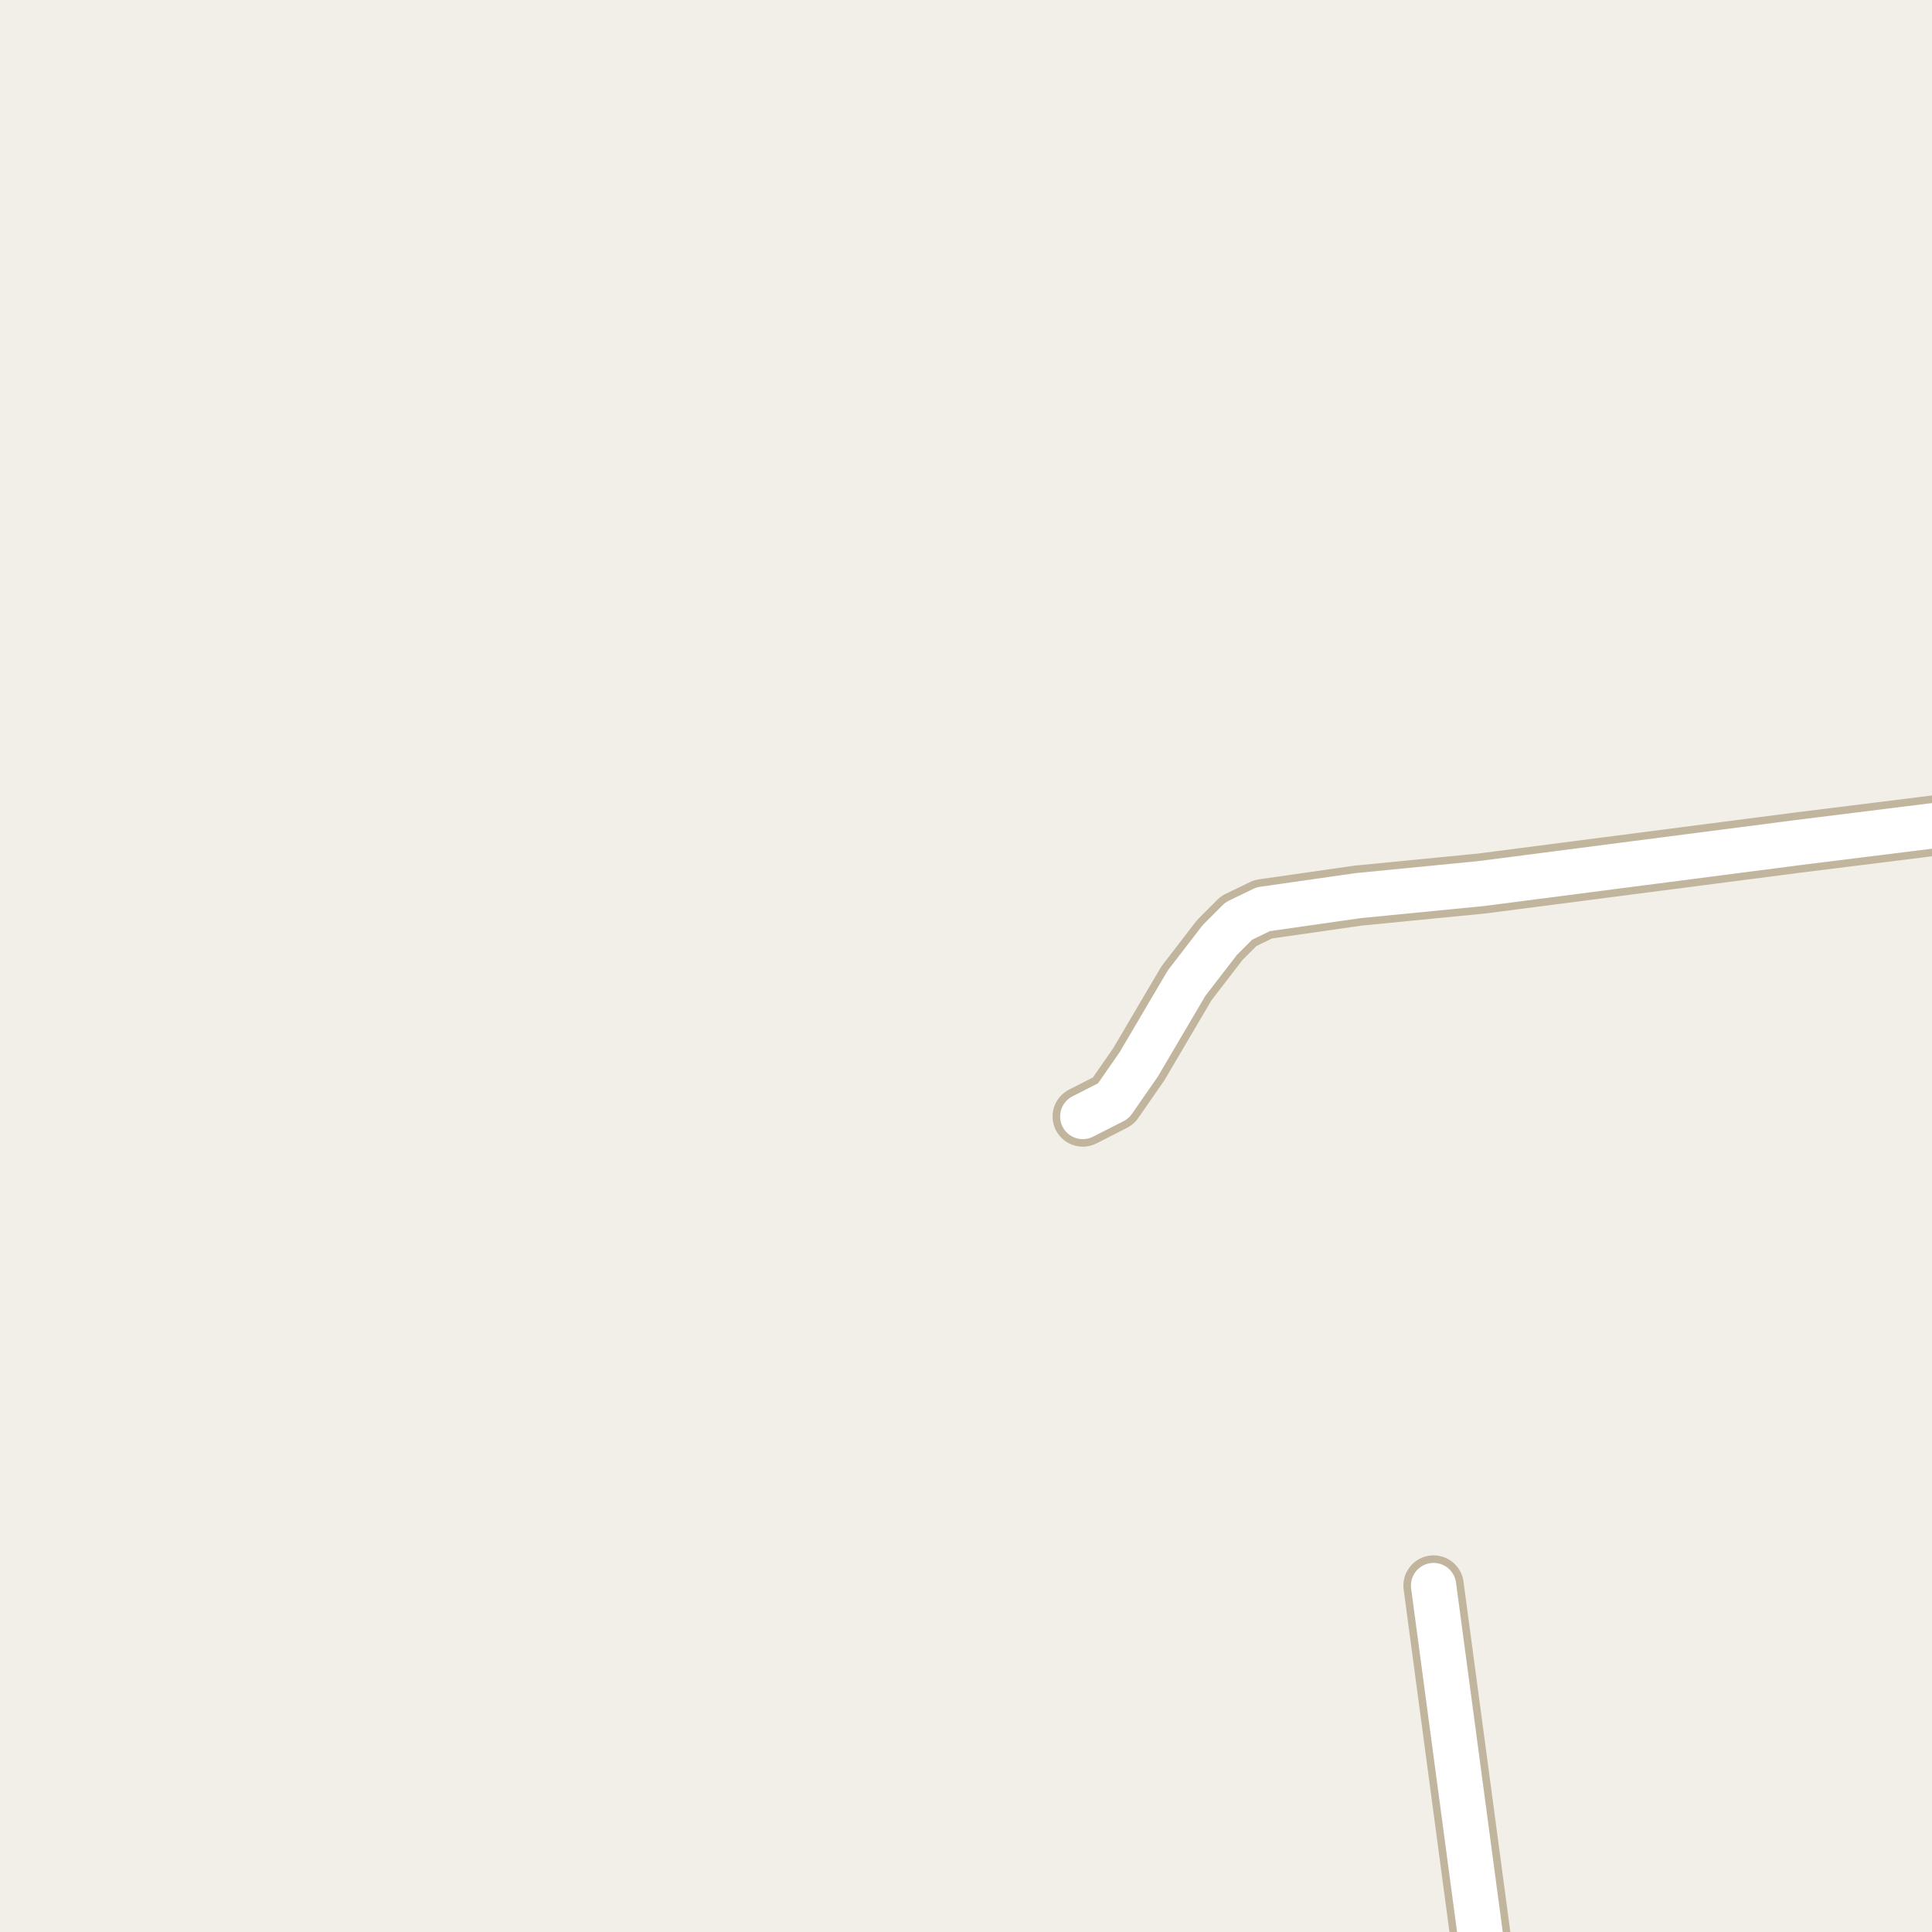 <?xml version="1.0" encoding="UTF-8"?>
<svg xmlns="http://www.w3.org/2000/svg" xmlns:xlink="http://www.w3.org/1999/xlink" width="256pt" height="256pt" viewBox="0 0 256 256" version="1.1">
<g id="surface2">
<rect x="0" y="0" width="256" height="256" style="fill:rgb(94.902%,93.725%,91.373%);fill-opacity:1;stroke:none;"/>
<path style="fill:none;stroke-width:8;stroke-linecap:round;stroke-linejoin:round;stroke:rgb(75.686%,70.98%,61.569%);stroke-opacity:1;stroke-miterlimit:10;" d="M 197.164 264 L 189.957 210.094 "/>
<path style="fill:none;stroke-width:8;stroke-linecap:round;stroke-linejoin:round;stroke:rgb(75.686%,70.98%,61.569%);stroke-opacity:1;stroke-miterlimit:10;" d="M 143.473 147.941 L 147.527 145.879 L 150.883 141.043 L 157.219 130.285 L 161.625 124.562 L 164.141 122.043 L 167.379 120.477 L 179.938 118.676 L 196.297 117.074 L 238.215 111.648 L 264 108.438 "/>
<path style="fill:none;stroke-width:6;stroke-linecap:round;stroke-linejoin:round;stroke:rgb(100%,100%,100%);stroke-opacity:1;stroke-miterlimit:10;" d="M 197.164 264 L 189.957 210.094 "/>
<path style="fill:none;stroke-width:6;stroke-linecap:round;stroke-linejoin:round;stroke:rgb(100%,100%,100%);stroke-opacity:1;stroke-miterlimit:10;" d="M 143.473 147.941 L 147.527 145.879 L 150.883 141.043 L 157.219 130.285 L 161.625 124.562 L 164.141 122.043 L 167.379 120.477 L 179.938 118.676 L 196.297 117.074 L 238.215 111.648 L 264 108.438 "/>
</g>
</svg>

